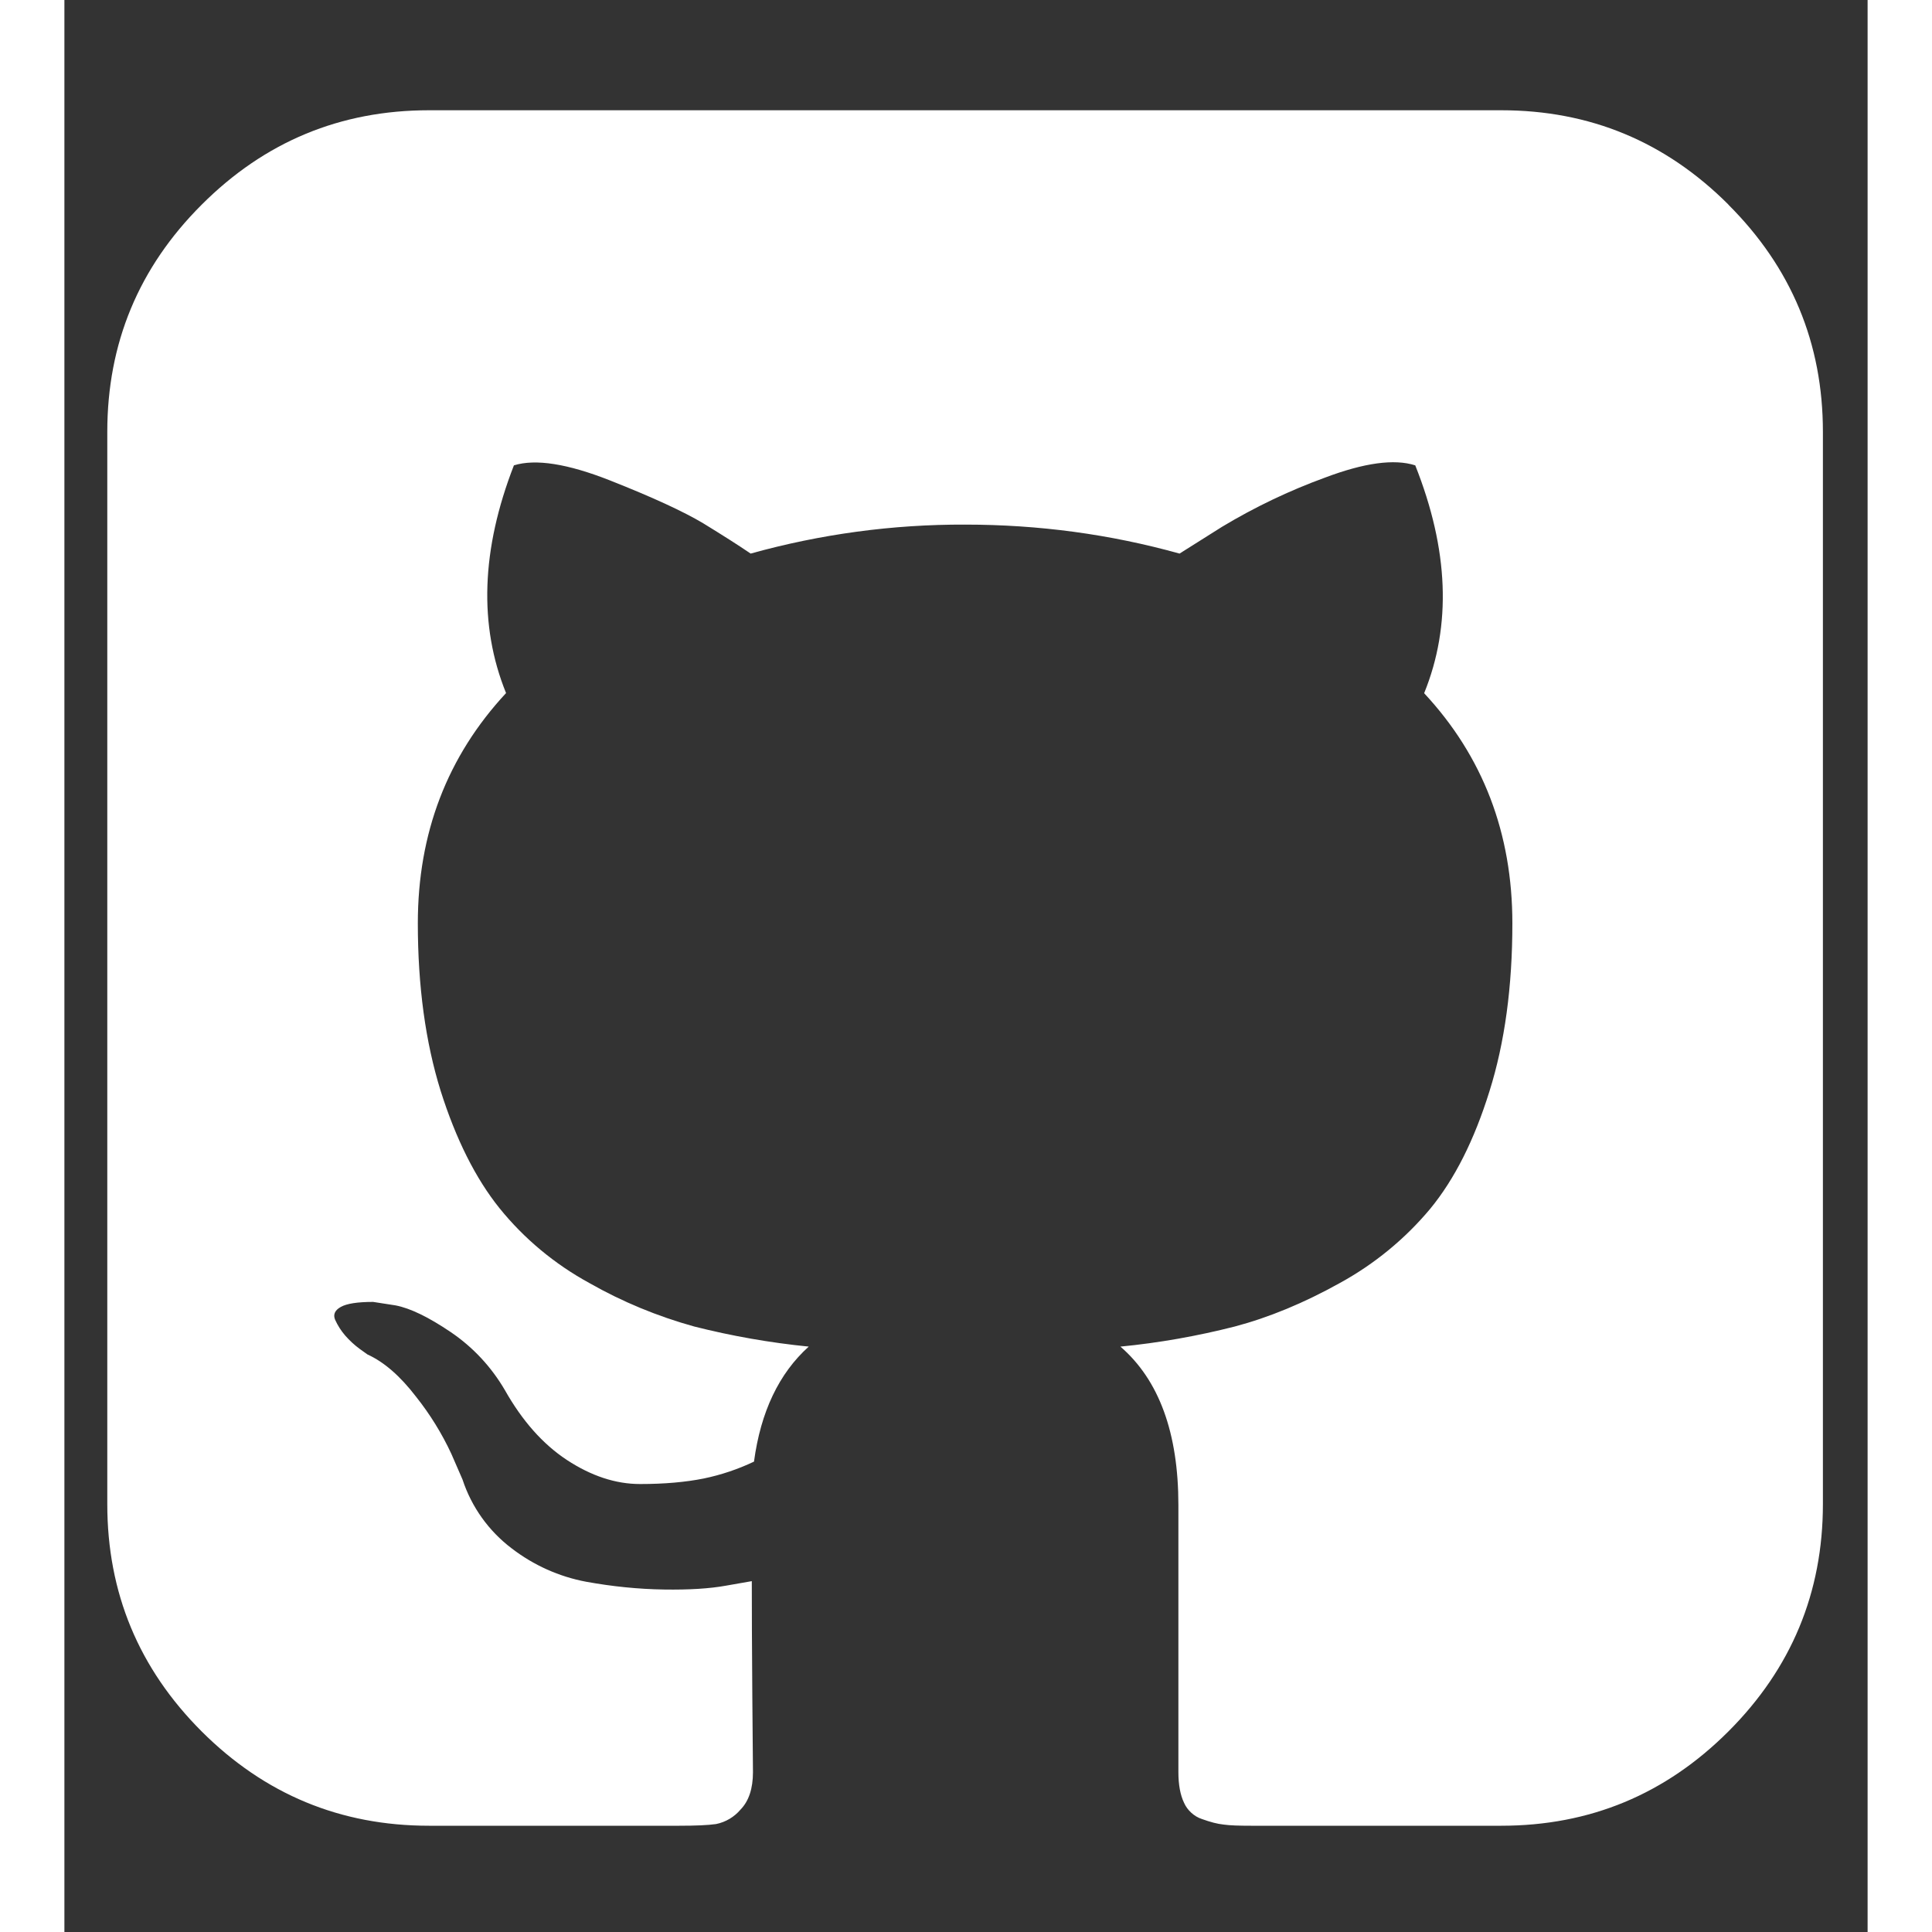 <svg width="30" height="30" viewBox="0 0 14 15" fill="none" xmlns="http://www.w3.org/2000/svg">
<rect x="0" y="0" width="14" height="15" fill="#333333" stroke="none"/>
<path d="M12.92 1.589C12.431 1.1 11.844 0.856 11.155 0.856H2.831C2.143 0.856 1.555 1.1 1.066 1.589C0.577 2.077 0.333 2.665 0.333 3.353V11.678C0.333 12.366 0.577 12.954 1.066 13.443C1.555 13.931 2.143 14.175 2.831 14.175H4.774C4.9 14.175 4.995 14.171 5.059 14.162C5.134 14.147 5.201 14.107 5.25 14.049C5.314 13.983 5.346 13.886 5.346 13.759L5.341 13.169C5.338 12.793 5.337 12.496 5.337 12.276L5.137 12.311C5.01 12.334 4.85 12.344 4.656 12.341C4.454 12.338 4.252 12.317 4.053 12.281C3.842 12.242 3.642 12.152 3.472 12.021C3.294 11.886 3.161 11.7 3.091 11.487L3.004 11.287C2.931 11.13 2.839 10.981 2.731 10.845C2.607 10.683 2.481 10.574 2.353 10.516L2.293 10.473C2.252 10.443 2.214 10.408 2.18 10.369C2.148 10.332 2.122 10.291 2.102 10.247C2.085 10.207 2.099 10.173 2.146 10.147C2.192 10.121 2.276 10.108 2.397 10.108L2.571 10.135C2.686 10.157 2.829 10.227 2.999 10.342C3.172 10.459 3.315 10.613 3.42 10.793C3.554 11.03 3.713 11.211 3.901 11.335C4.09 11.459 4.279 11.522 4.47 11.522C4.66 11.522 4.825 11.507 4.964 11.479C5.099 11.451 5.23 11.407 5.354 11.348C5.406 10.961 5.548 10.663 5.779 10.455C5.479 10.425 5.182 10.373 4.89 10.299C4.605 10.22 4.331 10.107 4.075 9.961C3.806 9.814 3.569 9.617 3.377 9.379C3.192 9.148 3.04 8.845 2.921 8.469C2.804 8.093 2.744 7.659 2.744 7.168C2.744 6.469 2.972 5.873 3.429 5.381C3.216 4.856 3.236 4.266 3.49 3.613C3.658 3.561 3.906 3.6 4.236 3.73C4.565 3.86 4.806 3.971 4.96 4.063C5.113 4.157 5.236 4.235 5.328 4.298C5.87 4.147 6.43 4.071 6.993 4.073C7.566 4.073 8.12 4.148 8.658 4.298L8.988 4.09C9.241 3.938 9.508 3.81 9.785 3.709C10.092 3.593 10.325 3.561 10.488 3.613C10.748 4.267 10.771 4.856 10.557 5.382C11.014 5.873 11.242 6.469 11.242 7.169C11.242 7.66 11.183 8.095 11.064 8.473C10.946 8.852 10.793 9.155 10.605 9.384C10.409 9.619 10.171 9.814 9.903 9.961C9.623 10.117 9.351 10.229 9.087 10.299C8.796 10.373 8.499 10.426 8.199 10.455C8.499 10.715 8.649 11.125 8.649 11.686V13.759C8.649 13.857 8.664 13.937 8.693 13.997C8.706 14.027 8.726 14.053 8.749 14.074C8.773 14.096 8.801 14.113 8.832 14.123C8.896 14.146 8.951 14.161 9.001 14.166C9.05 14.173 9.121 14.175 9.213 14.175H11.155C11.844 14.175 12.431 13.931 12.92 13.442C13.408 12.954 13.653 12.365 13.653 11.677V3.353C13.653 2.665 13.408 2.077 12.919 1.589H12.92Z" fill="white"/>
</svg>
